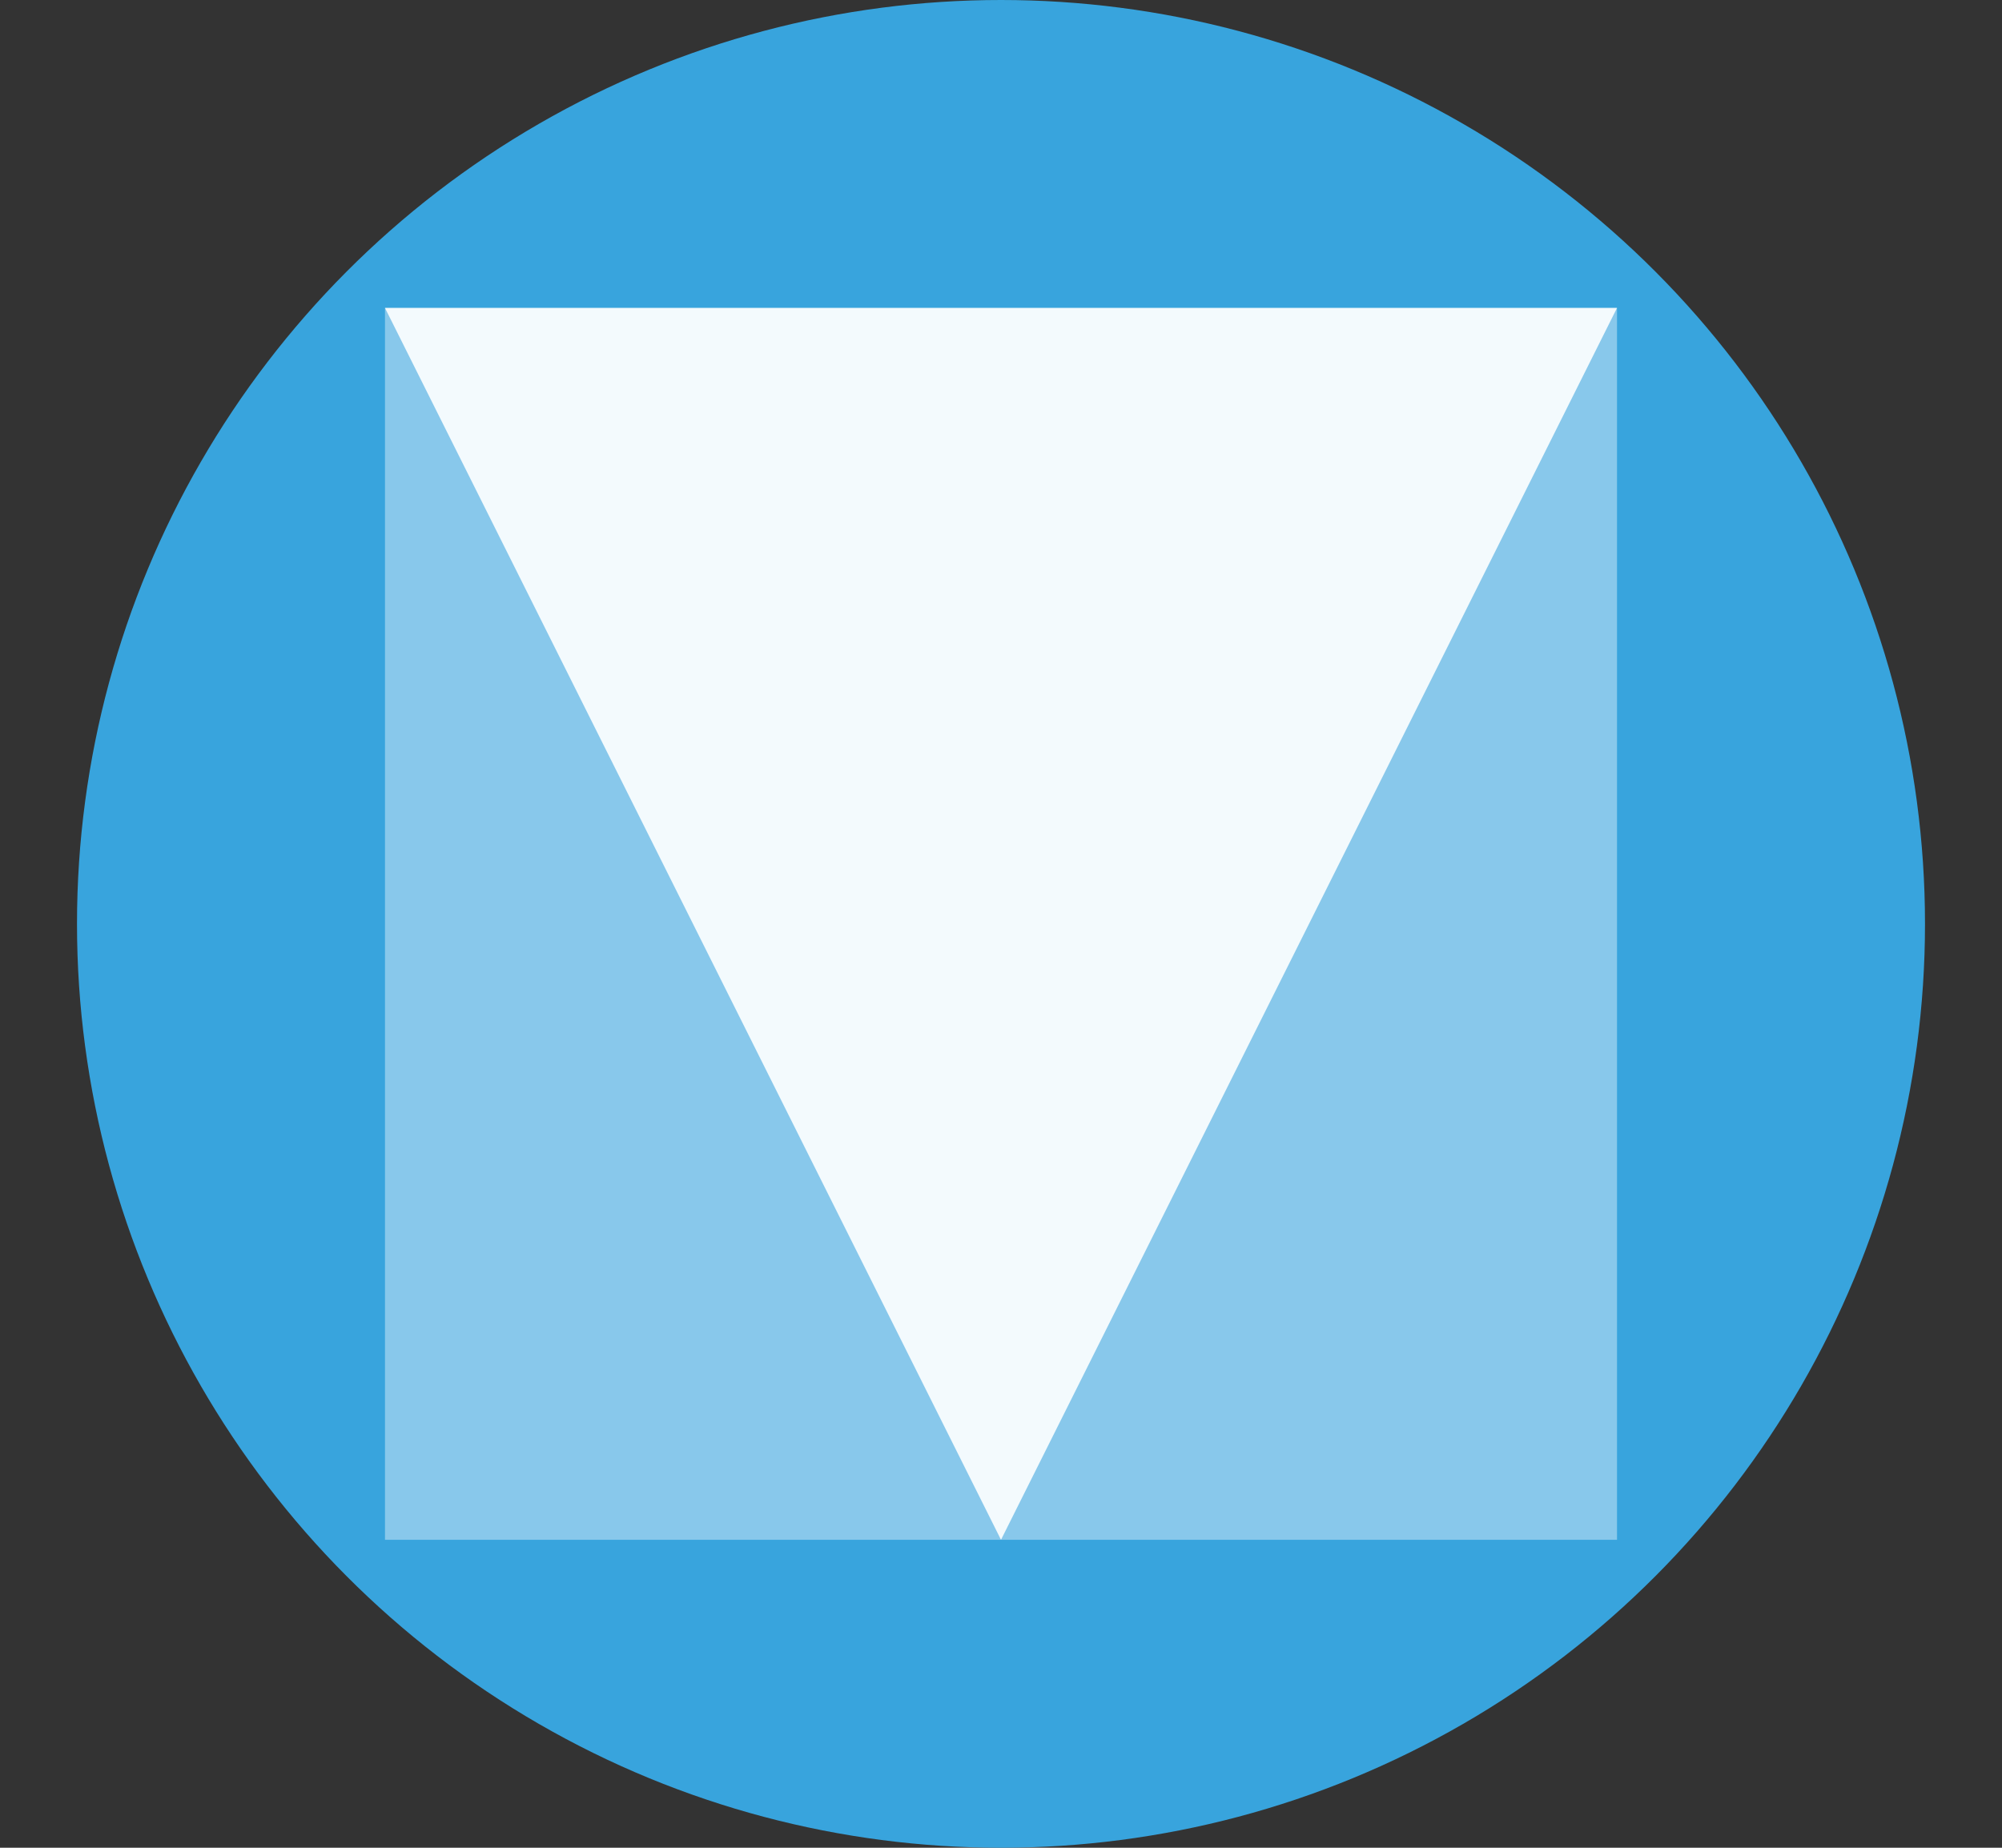 <?xml version="1.0" encoding="utf-8"?>
<!-- Generator: Adobe Illustrator 22.1.0, SVG Export Plug-In . SVG Version: 6.00 Build 0)  -->
<svg version="1.1" id="Layer_1" xmlns="http://www.w3.org/2000/svg" xmlns:xlink="http://www.w3.org/1999/xlink" x="0px" y="0px" width="26px" height="24px"
	 viewBox="0 0 26 24" style="enable-background:new 0 0 26 24;" xml:space="preserve">
<rect x="0" y="0" width="26" height="24" fill="#333333" stroke="none"/>
<style type="text/css">
	.st0{fill:#38A4DD;}
	.st1{opacity:0.4;fill:#FFFFFF;}
	.st2{opacity:0.9;fill:#FFFFFF;}
</style>
<circle class="st0" cx="13" cy="12" r="12"/>
<rect x="5" y="4" class="st1" width="16" height="16"/>
<polygon class="st2" points="13,20 5,4 21,4 "/>
</svg>
